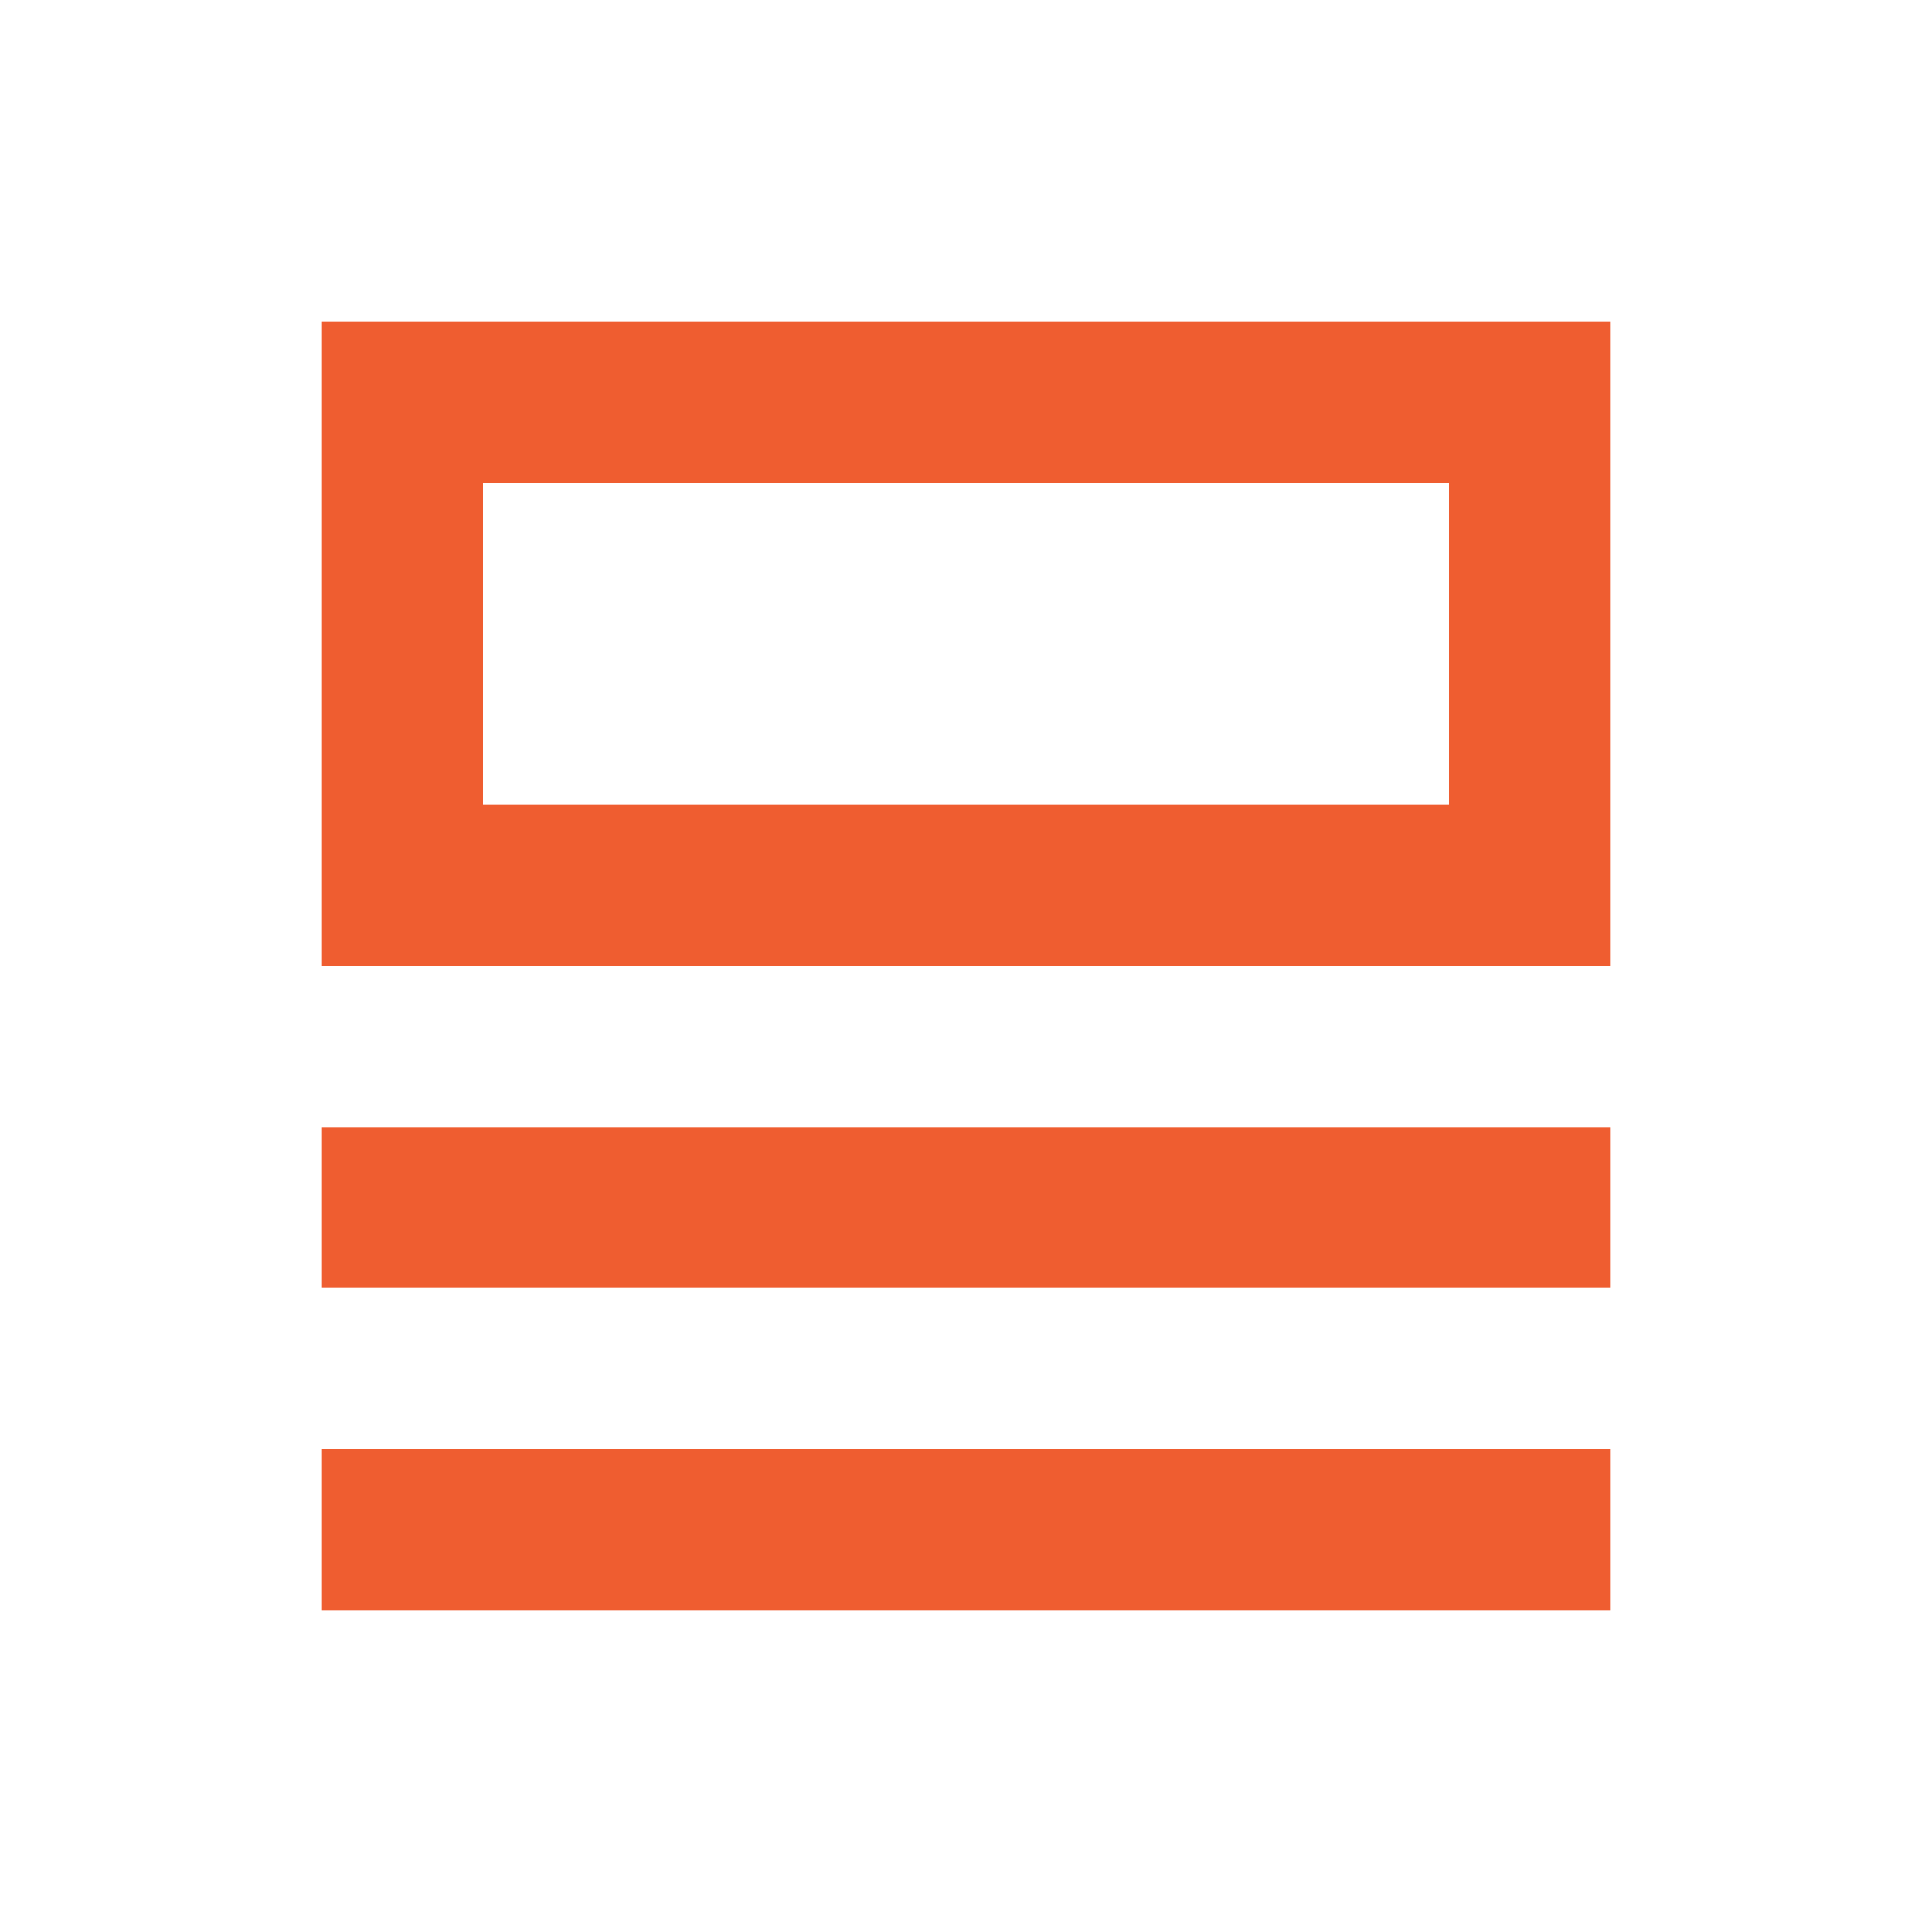 <svg role="img" xmlns="http://www.w3.org/2000/svg" width="24px" height="24px" viewBox="0 0 24 24" aria-labelledby="listAltIconTitle" stroke="#ef5d30" stroke-width="2" stroke-linecap="square" stroke-linejoin="miter" fill="none" color="#ef5d30"> <title id="listAltIconTitle"/> <path d="M5 15L19 15M5 19L19 19"/> <rect width="14" height="6" x="5" y="5"/> </svg>